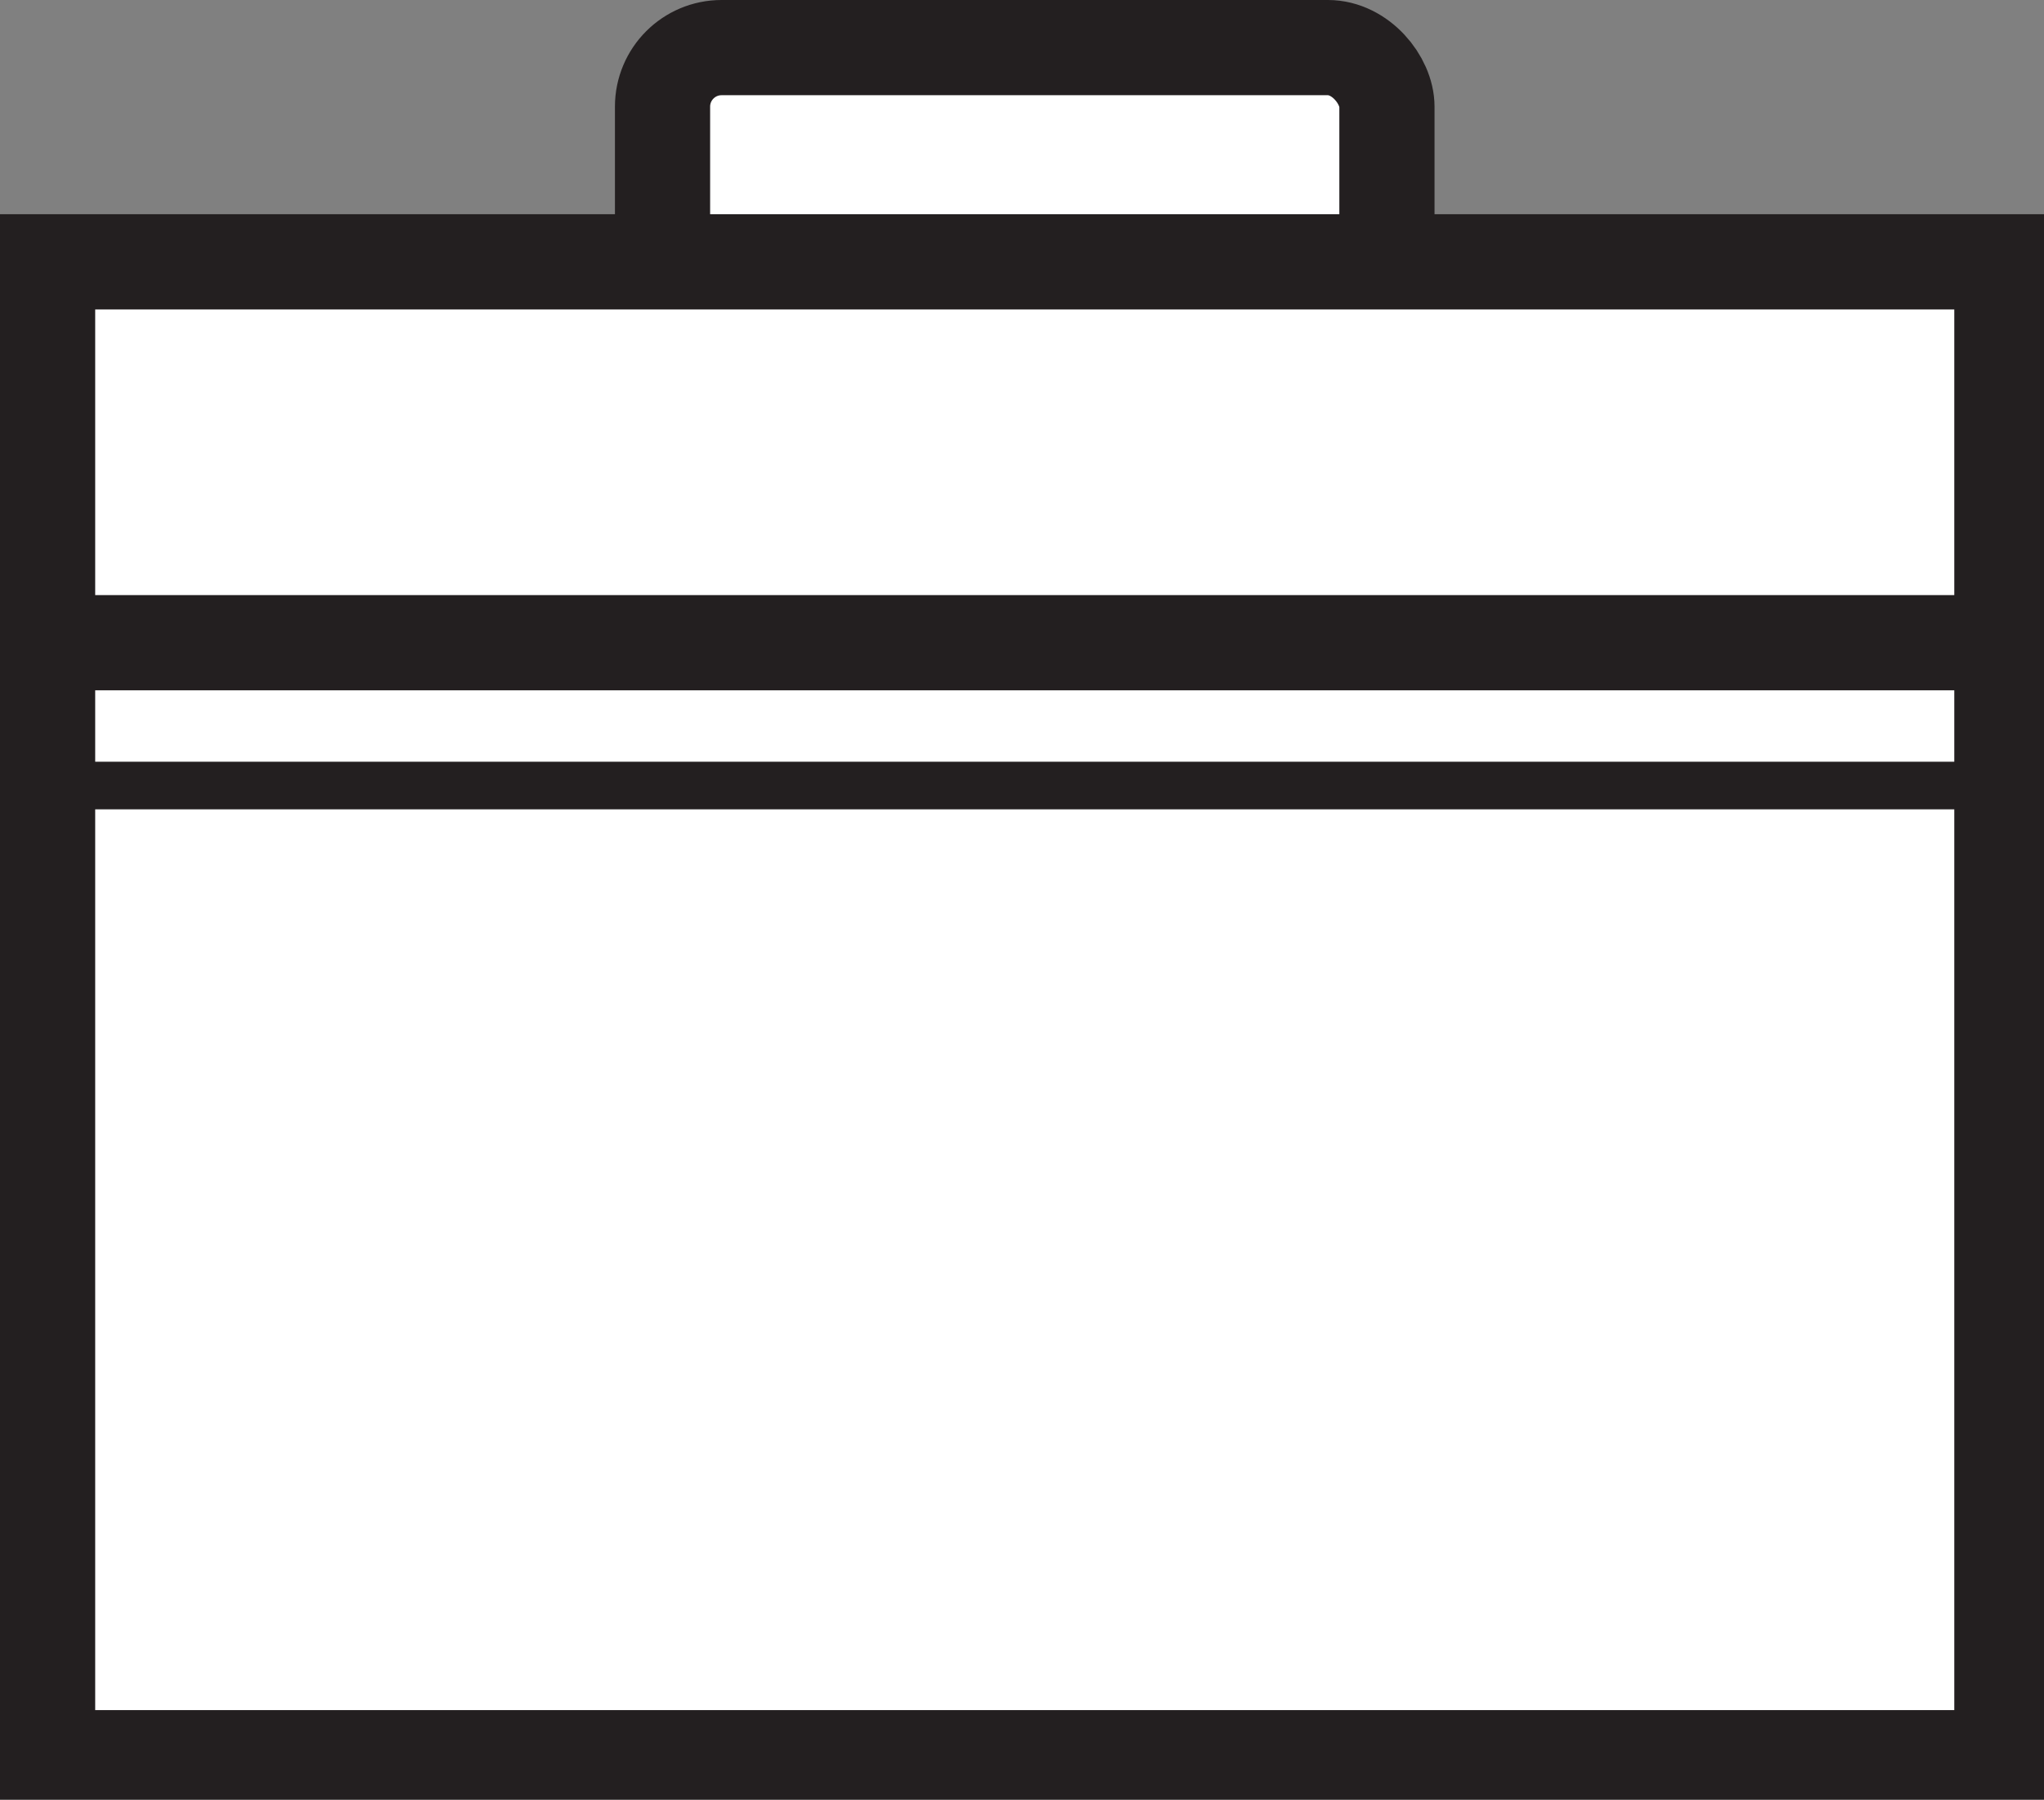 <svg id="experience" xmlns="http://www.w3.org/2000/svg" xmlns:xlink="http://www.w3.org/1999/xlink" viewBox="0 0 19.54 17.2"><rect x="0" y="0" width="19.54" height="17.2" fill="#808080" stroke="none"/><defs><style>.cls-1,.cls-2{fill:#fff;stroke:#231f20;stroke-miterlimit:10;}.cls-2{stroke-width:0.5px;}</style><symbol id="work-2" data-name="work" viewBox="0 0 21.53 18.96"><rect class="cls-1" x="6.96" y="0.5" width="7.61" height="3.12" rx="0.62" ry="0.62"/><rect class="cls-1" x="0.5" y="2.75" width="20.53" height="15.71"/><line class="cls-2" x1="0.5" y1="8.25" x2="21.03" y2="8.25"/><line class="cls-1" x1="0.5" y1="6.75" x2="21.03" y2="6.75"/></symbol></defs><title>job</title><g id="work"><use width="21.53" height="18.96" transform="translate(0 0) scale(0.91)" xlink:href="#work-2"/></g></svg>